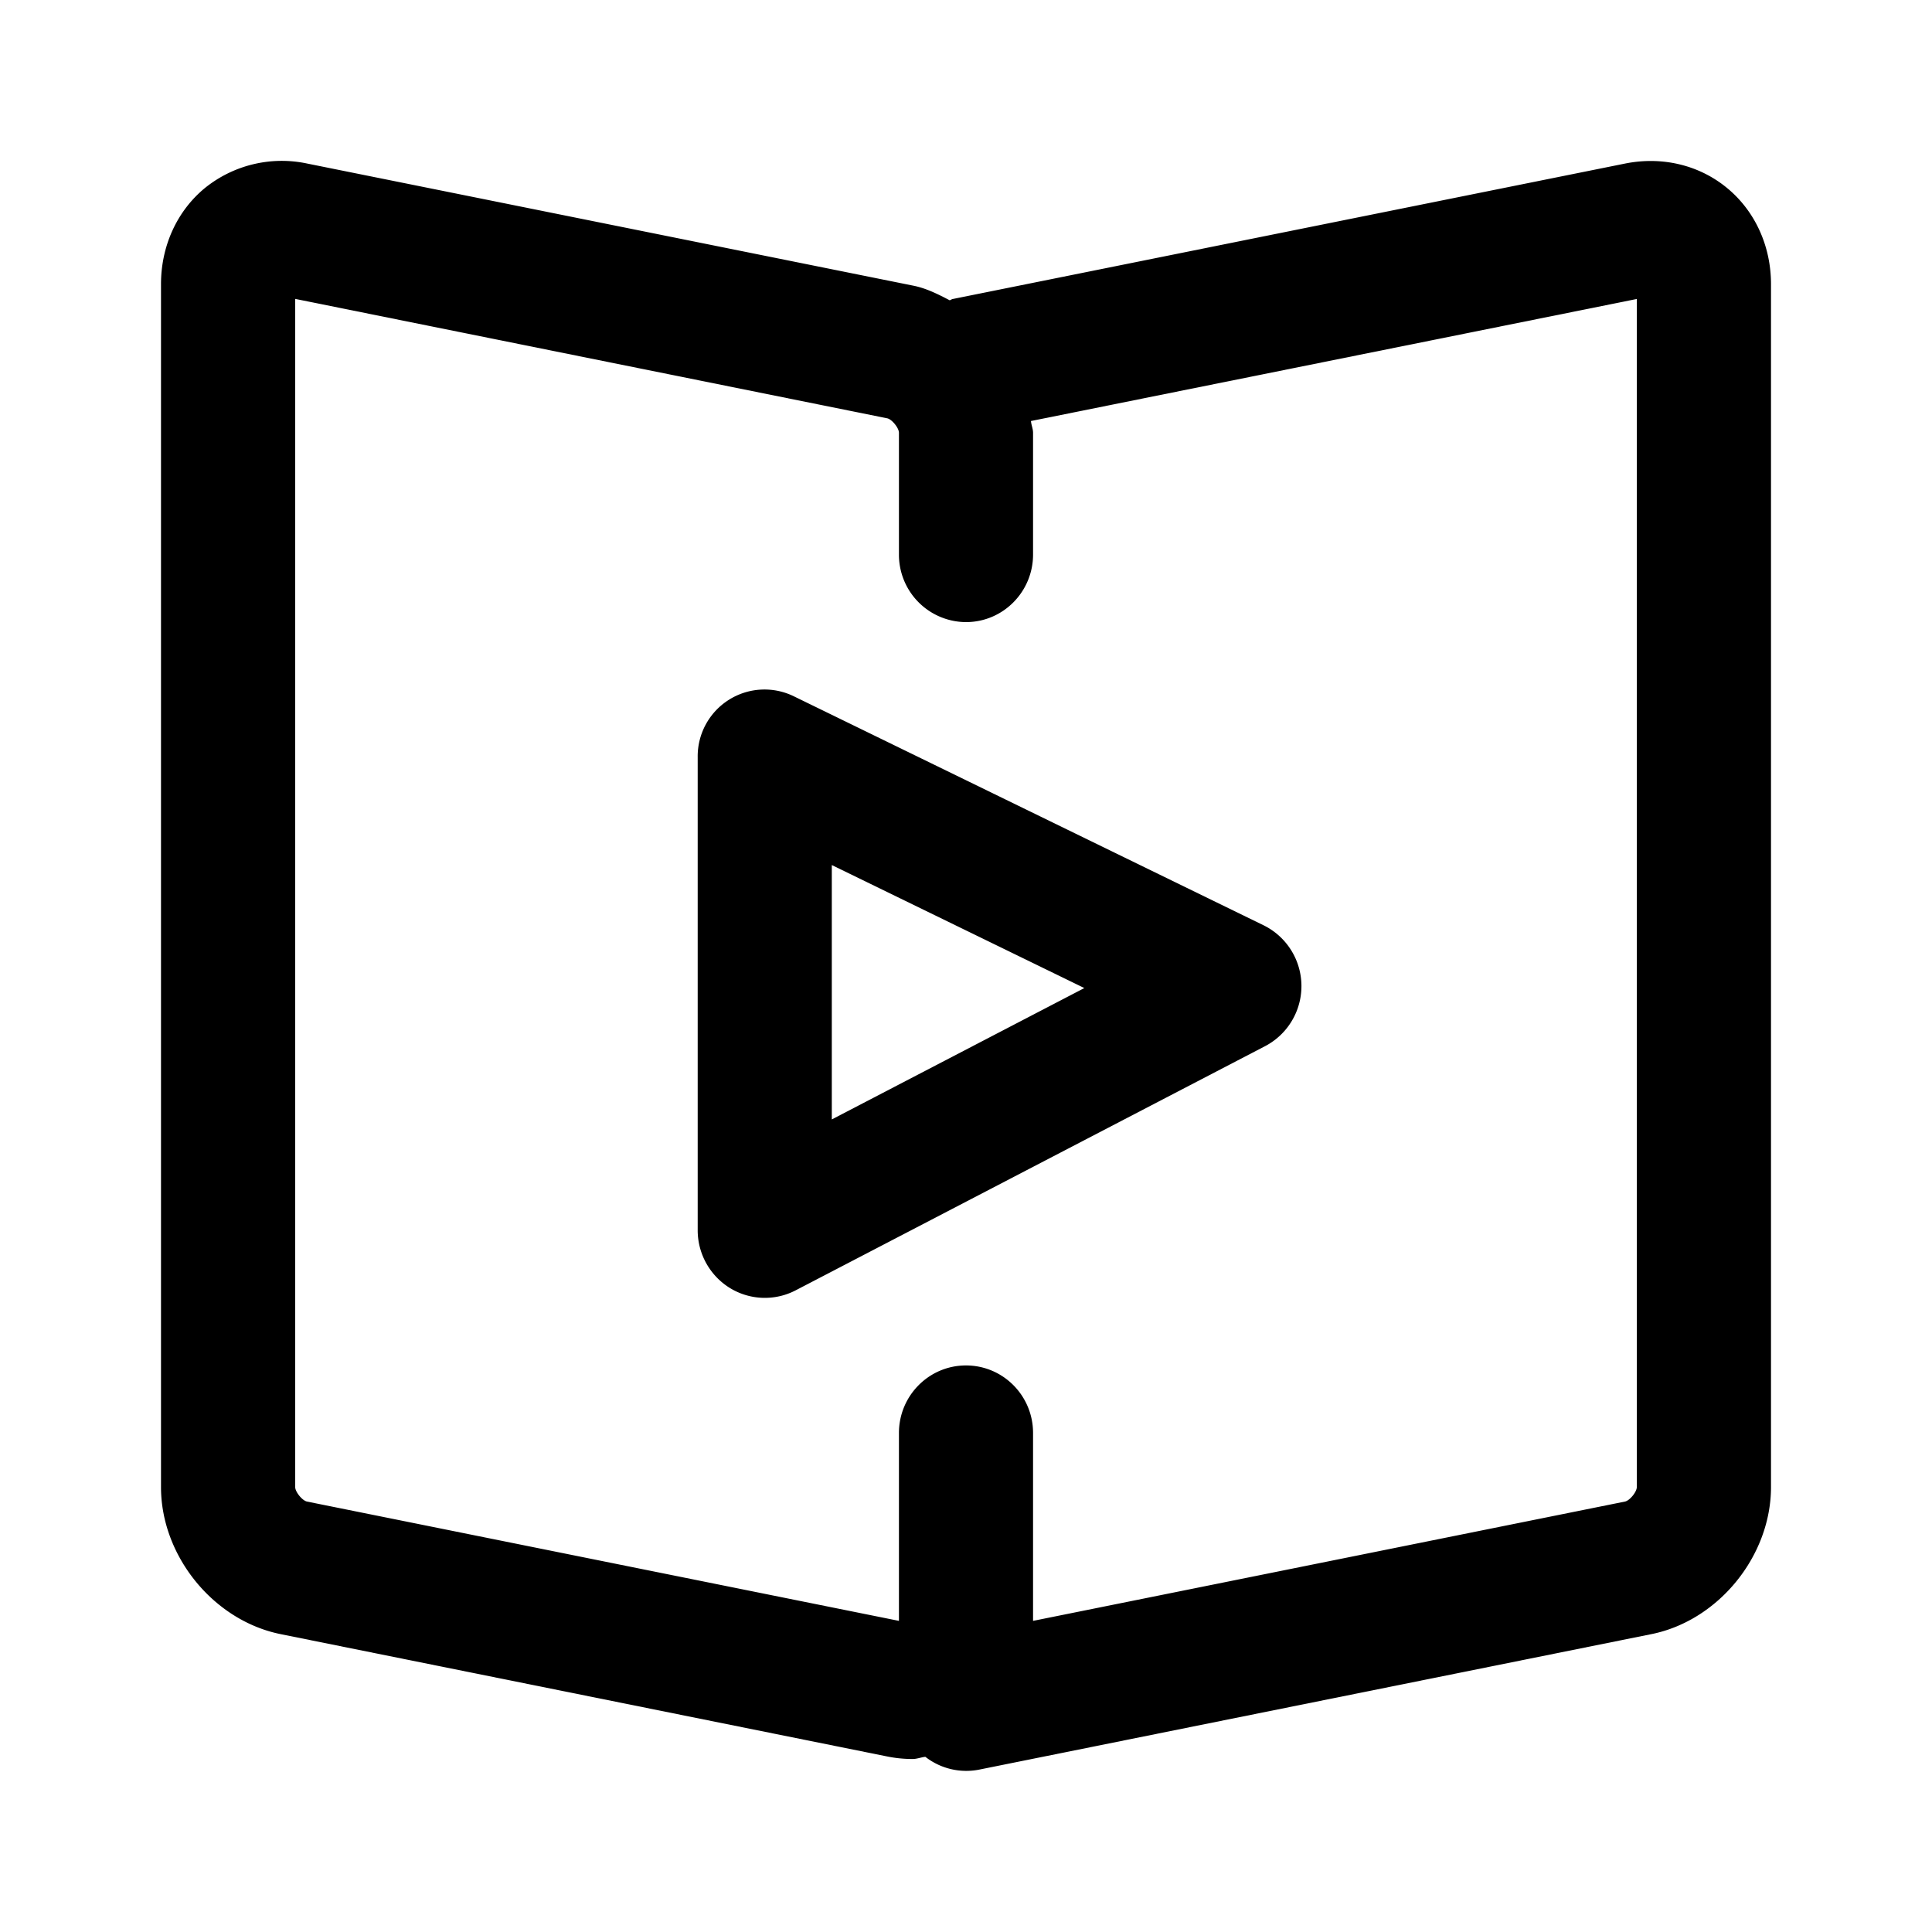 <svg xmlns="http://www.w3.org/2000/svg" fill="none" viewBox="0 0 24 24"><path fill="currentColor" fill-rule="evenodd" d="m20.513 20.3-8.35 1.683a.827.827 0 0 1-.668-.159c-.053.005-.103.027-.158.027-.104 0-.211-.01-.318-.032L3.487 20.3C2.653 20.132 2 19.33 2 18.473V3.53c0-.473.198-.908.545-1.194a1.52 1.52 0 0 1 1.268-.305l7.534 1.518c.16.032.306.106.45.181.014-.003.025-.014.04-.016l8.349-1.682c.462-.093.923.018 1.269.304.347.286.545.721.545 1.194v14.943c0 .856-.653 1.66-1.487 1.827Zm-.18-16.586L12.807 5.23c.004.05.026.097.026.146v1.512c0 .464-.373.84-.833.84a.837.837 0 0 1-.833-.84V5.376c0-.06-.089-.17-.148-.18L3.667 3.713v14.76c0 .06.088.168.147.18l7.353 1.482v-2.334c0-.463.373-.839.833-.839.46 0 .833.375.833.839v2.334l7.353-1.482c.059-.012.147-.12.147-.18V3.713Zm-4.618 9.282L9.882 16.03a.83.83 0 0 1-.815-.03.843.843 0 0 1-.4-.717V9.407a.83.83 0 0 1 1.197-.756l5.832 2.843a.842.842 0 0 1 .019 1.502Zm-5.382-2.25v3.16l3.137-1.632-3.137-1.528Z" clip-rule="evenodd"/></svg>